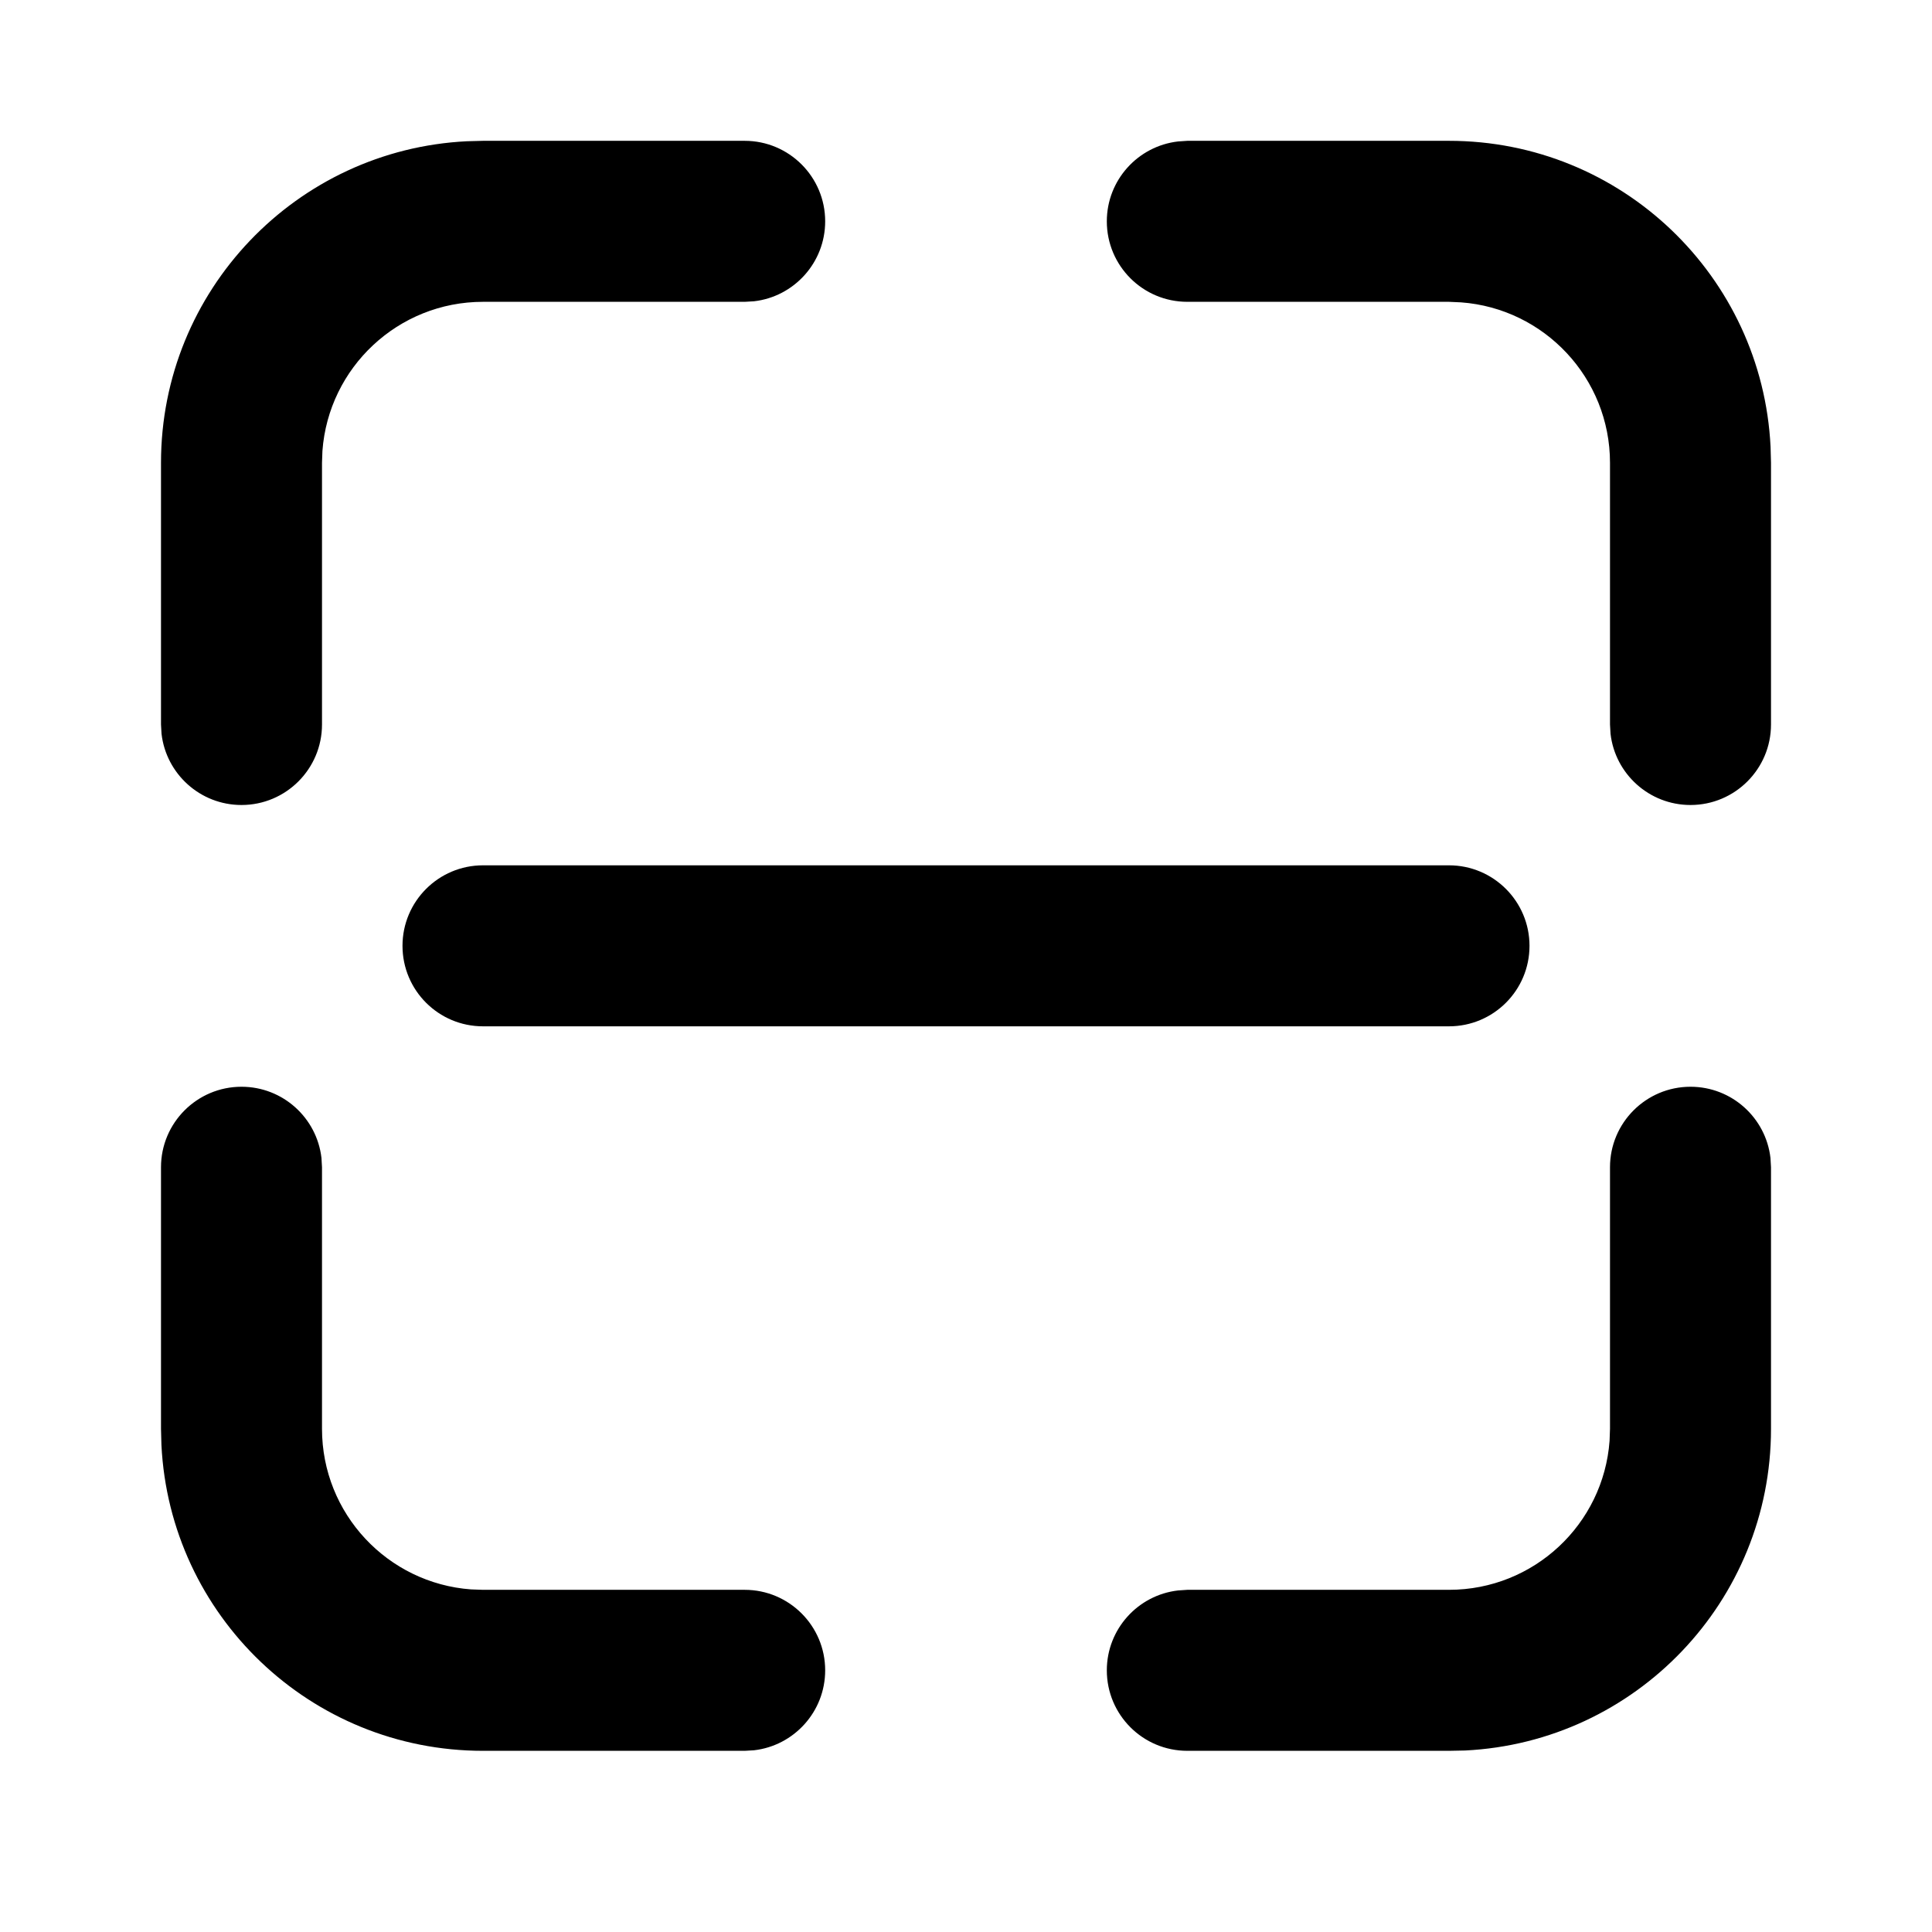 <?xml version="1.0" encoding="UTF-8"?>
<svg width="18px" height="18px" viewBox="0 0 18 18" version="1.1" xmlns="http://www.w3.org/2000/svg"
     xmlns:xlink="http://www.w3.org/1999/xlink">
    <!-- Generator: Sketch 63.1 (92452) - https://sketch.com -->
    <title>Public/ic_public_input_scan</title>
    <desc>Created with Sketch.</desc>
    <defs>
        <path d="M4.5,8.062 L13.5,8.062 C13.914,8.062 14.25,8.398 14.25,8.812 C14.25,9.227 13.914,9.562 13.5,9.562 L4.5,9.562 C4.086,9.562 3.75,9.227 3.75,8.812 C3.75,8.398 4.086,8.062 4.5,8.062 Z M15.75,10.125 C16.135,10.125 16.452,10.415 16.495,10.788 L16.5,10.875 L16.5,13.312 C16.5,14.919 15.237,16.231 13.65,16.309 L13.5,16.312 L11.062,16.312 C10.648,16.312 10.312,15.977 10.312,15.562 C10.312,15.178 10.602,14.861 10.975,14.818 L11.062,14.812 L13.5,14.812 C14.291,14.812 14.939,14.201 14.996,13.424 L15,13.312 L15,10.875 C15,10.461 15.336,10.125 15.75,10.125 Z M2.25,10.125 C2.635,10.125 2.952,10.415 2.995,10.788 L3,10.875 L3,13.312 C3,14.103 3.612,14.751 4.388,14.808 L4.5,14.812 L6.938,14.812 C7.352,14.812 7.688,15.148 7.688,15.562 C7.688,15.947 7.398,16.264 7.025,16.307 L6.938,16.312 L4.5,16.312 C2.893,16.312 1.582,15.05 1.504,13.462 L1.5,13.312 L1.5,10.875 C1.5,10.461 1.836,10.125 2.25,10.125 Z M13.5,1.312 C15.107,1.312 16.418,2.575 16.496,4.163 L16.5,4.312 L16.5,6.75 C16.5,7.164 16.164,7.5 15.75,7.5 C15.365,7.5 15.048,7.21 15.005,6.837 L15,6.75 L15,4.312 C15,3.522 14.388,2.874 13.612,2.817 L13.5,2.812 L11.062,2.812 C10.648,2.812 10.312,2.477 10.312,2.062 C10.312,1.678 10.602,1.361 10.975,1.318 L11.062,1.312 L13.5,1.312 Z M6.938,1.312 C7.352,1.312 7.688,1.648 7.688,2.062 C7.688,2.447 7.398,2.764 7.025,2.807 L6.938,2.812 L4.5,2.812 C3.709,2.812 3.061,3.424 3.004,4.201 L3,4.312 L3,6.75 C3,7.164 2.664,7.5 2.25,7.5 C1.865,7.5 1.548,7.21 1.505,6.837 L1.5,6.75 L1.5,4.312 C1.5,2.706 2.763,1.394 4.35,1.316 L4.5,1.312 L6.938,1.312 Z"
              id="path-1"></path>
    </defs>
    <g id="Public/ic_public_input_scan" stroke="none" stroke-width="1" fill="none" fill-rule="evenodd">
        <mask id="mask-2" fill="white">
            <use xlink:href="#path-1"></use>
        </mask>
        <use id="形状结合" fill="#000000" fill-rule="nonzero" xlink:href="#path-1"></use>
    </g>
</svg>